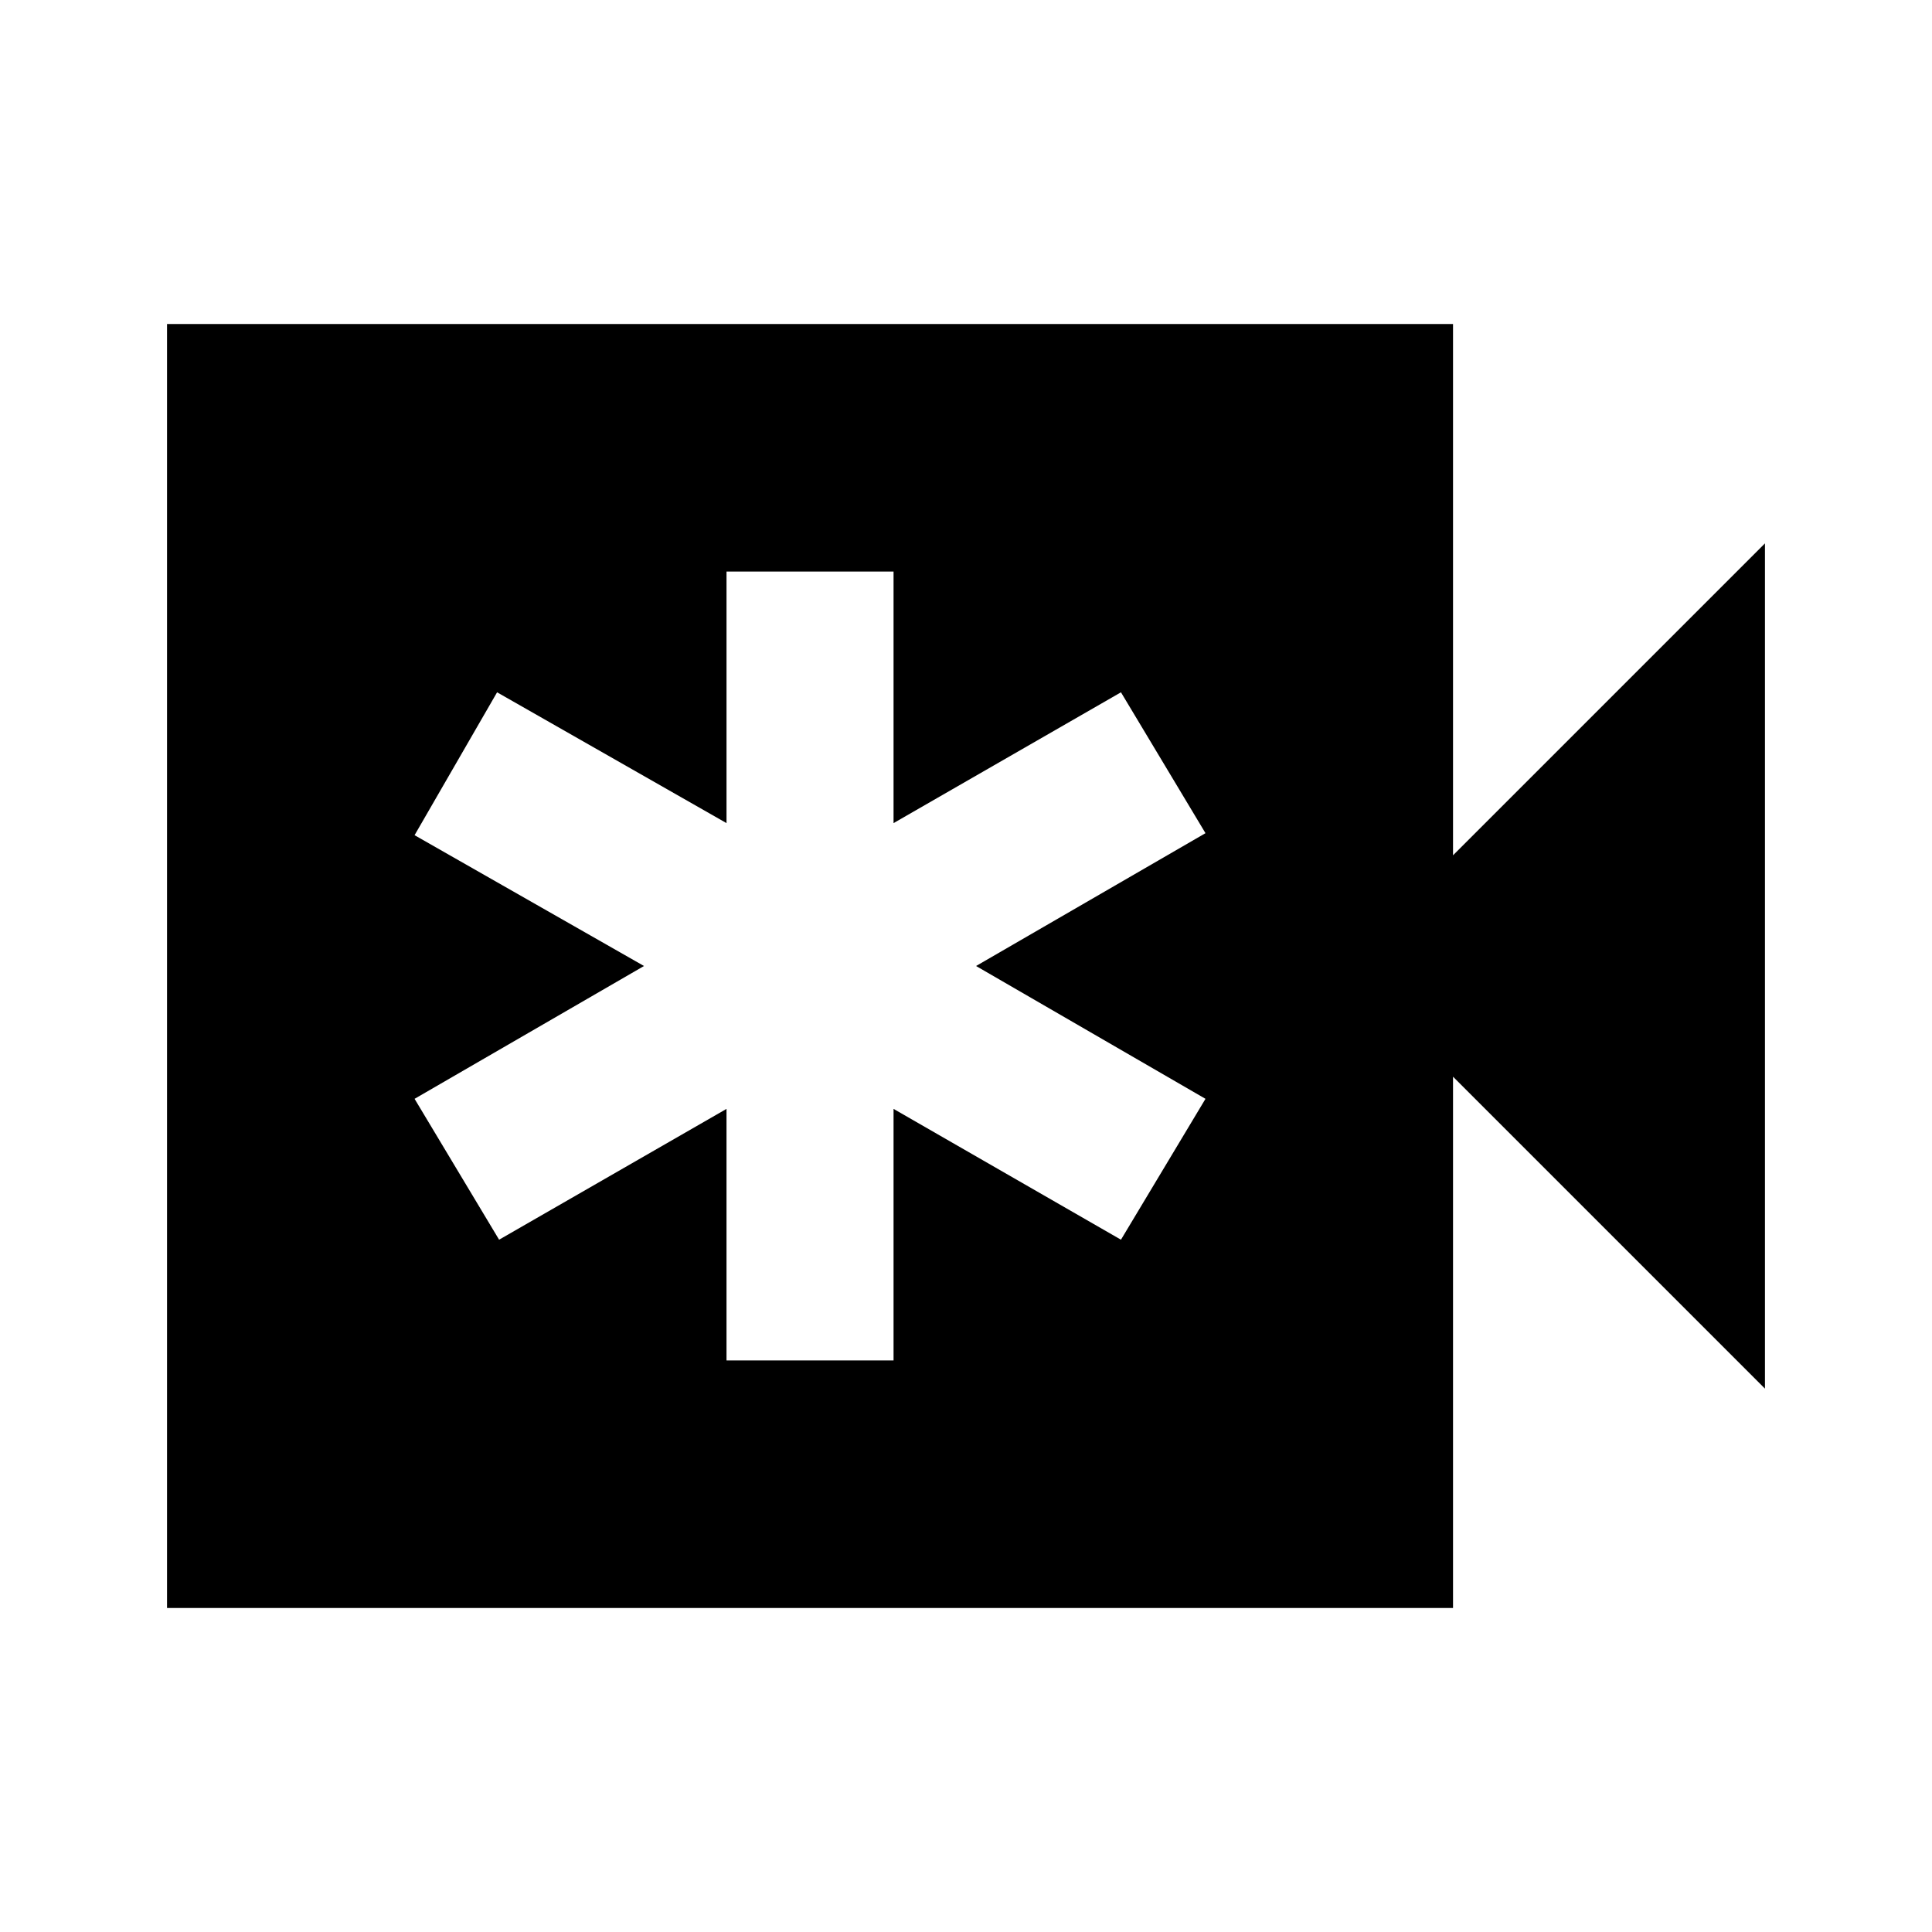 <svg xmlns="http://www.w3.org/2000/svg" height="24" width="24"><path d="M9.025 16.9H11.1v-3.125l2.825 1.625 1.05-1.75-2.85-1.65 2.85-1.65-1.05-1.75-2.825 1.625V7.1H9.025v3.125L6.175 8.6 5.15 10.375 8 12l-2.85 1.65L6.2 15.4l2.825-1.625Zm-6.95 3.075V4.025H18.05v6.6l3.875-3.875v10.5l-3.875-3.875v6.6Z"/></svg>
